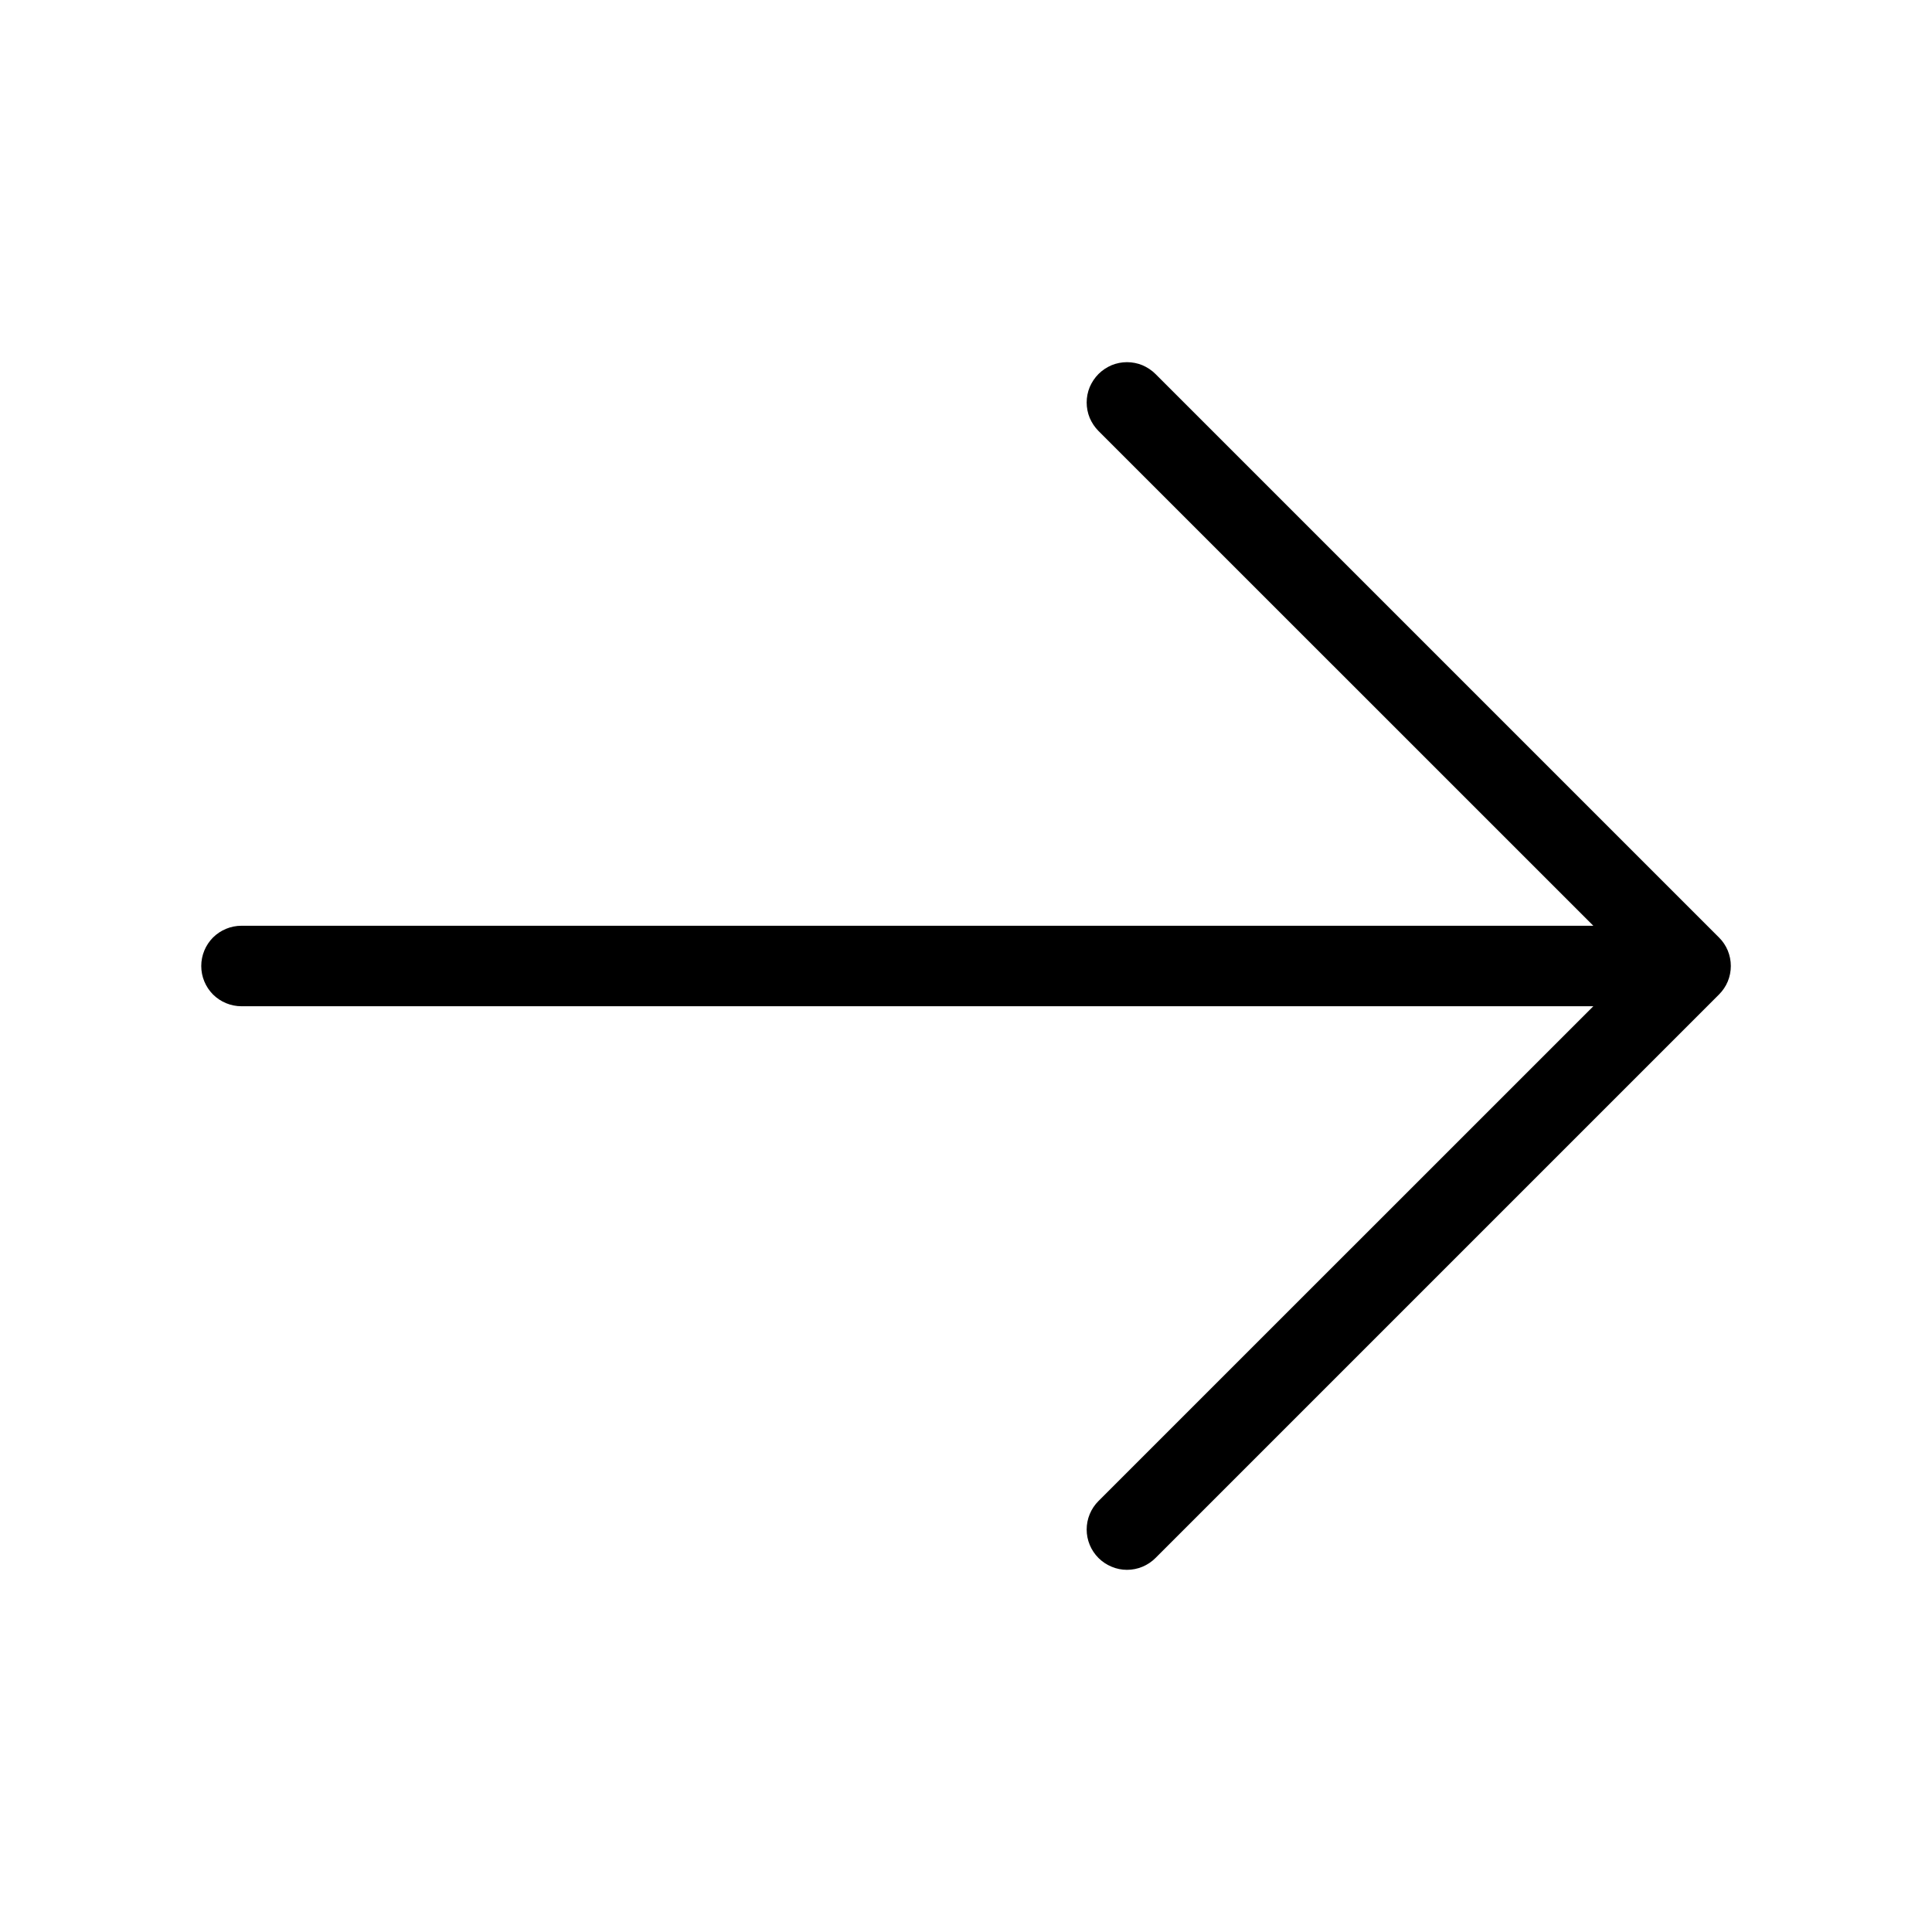 <svg width="24" height="24" viewBox="0 0 24 24" fill="none" xmlns="http://www.w3.org/2000/svg">
<path d="M2.5 12C2.5 12.133 2.553 12.26 2.646 12.354C2.74 12.447 2.867 12.5 3 12.5H19.793L13.646 18.646C13.552 18.74 13.499 18.867 13.499 19C13.499 19.133 13.552 19.26 13.646 19.354C13.693 19.401 13.748 19.437 13.808 19.462C13.869 19.488 13.934 19.501 14 19.501C14.133 19.501 14.26 19.448 14.354 19.354L21.354 12.354C21.401 12.307 21.438 12.252 21.463 12.192C21.488 12.131 21.501 12.066 21.501 12C21.501 11.934 21.488 11.869 21.463 11.808C21.438 11.748 21.401 11.692 21.354 11.646L14.354 4.646C14.307 4.599 14.252 4.563 14.192 4.537C14.131 4.512 14.066 4.499 14 4.499C13.934 4.499 13.869 4.512 13.808 4.537C13.748 4.563 13.693 4.599 13.646 4.646C13.6 4.692 13.563 4.748 13.537 4.808C13.512 4.869 13.499 4.934 13.499 5C13.499 5.066 13.512 5.131 13.537 5.192C13.563 5.252 13.6 5.308 13.646 5.354L19.793 11.5H3C2.867 11.5 2.74 11.553 2.646 11.646C2.553 11.74 2.5 11.867 2.5 12Z" fill="black"/>
</svg>
